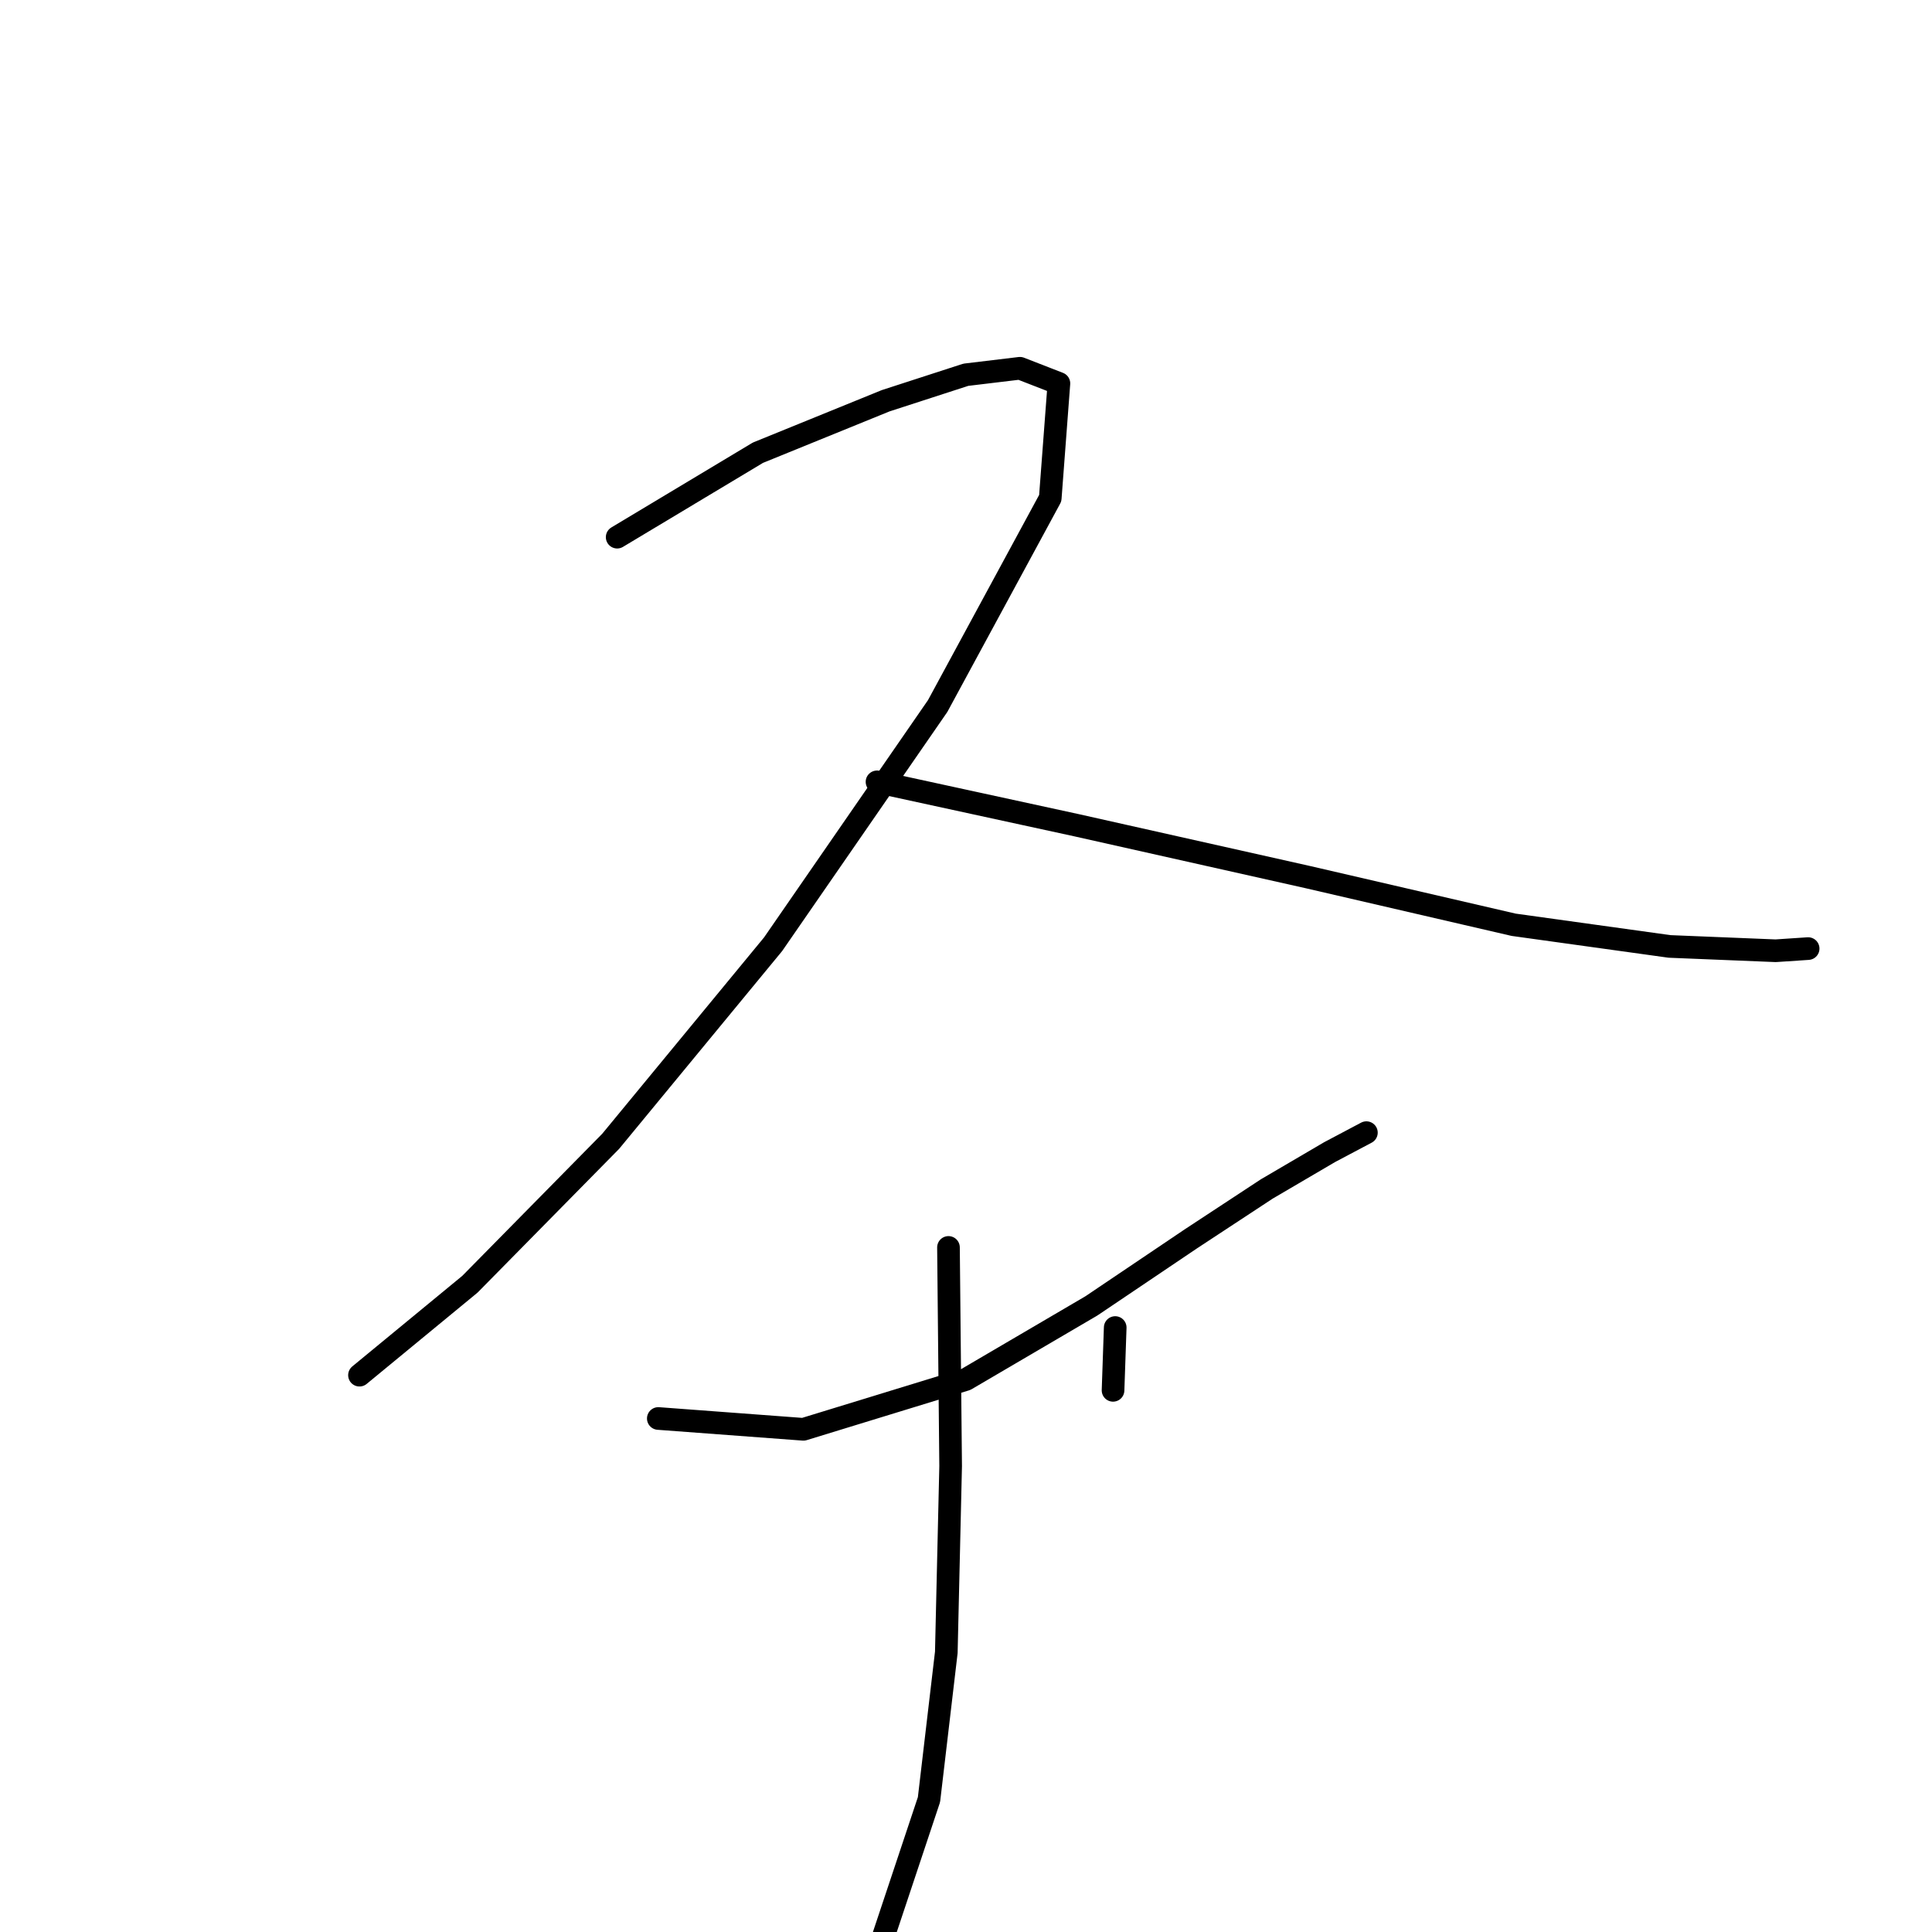 <?xml version="1.0" standalone="no"?>
    <svg width="256" height="256" xmlns="http://www.w3.org/2000/svg" version="1.1">
    <polyline stroke="black" stroke-width="3" stroke-linecap="round" fill="transparent" stroke-linejoin="round" points="81.778 71.177 100.428 59.987 117.357 53.101 127.973 49.658 135.146 48.797 140.311 50.805 139.163 66.012 124.243 93.558 102.437 125.12 80.917 151.23 62.267 170.167 47.633 182.218 47.633 182.218 " />
        <polyline stroke="black" stroke-width="3" stroke-linecap="round" fill="transparent" stroke-linejoin="round" points="116.209 103.6 142.607 109.339 173.308 116.225 200.566 122.537 221.225 125.407 235.284 125.98 239.588 125.693 239.588 125.693 " />
        <polyline stroke="black" stroke-width="3" stroke-linecap="round" fill="transparent" stroke-linejoin="round" points="87.229 187.957 106.454 189.392 127.973 182.792 144.615 173.037 157.814 164.142 167.856 157.543 176.177 152.665 181.055 150.082 181.055 150.082 " />
        <polyline stroke="black" stroke-width="3" stroke-linecap="round" fill="transparent" stroke-linejoin="round" points="147.771 175.906 147.484 184.227 147.484 184.227 " />
        <polyline stroke="black" stroke-width="3" stroke-linecap="round" fill="transparent" stroke-linejoin="round" points="125.678 165.29 125.965 194.269 125.391 218.945 123.095 238.456 117.07 256.533 108.462 278.626 108.462 278.626 " />
        </svg>